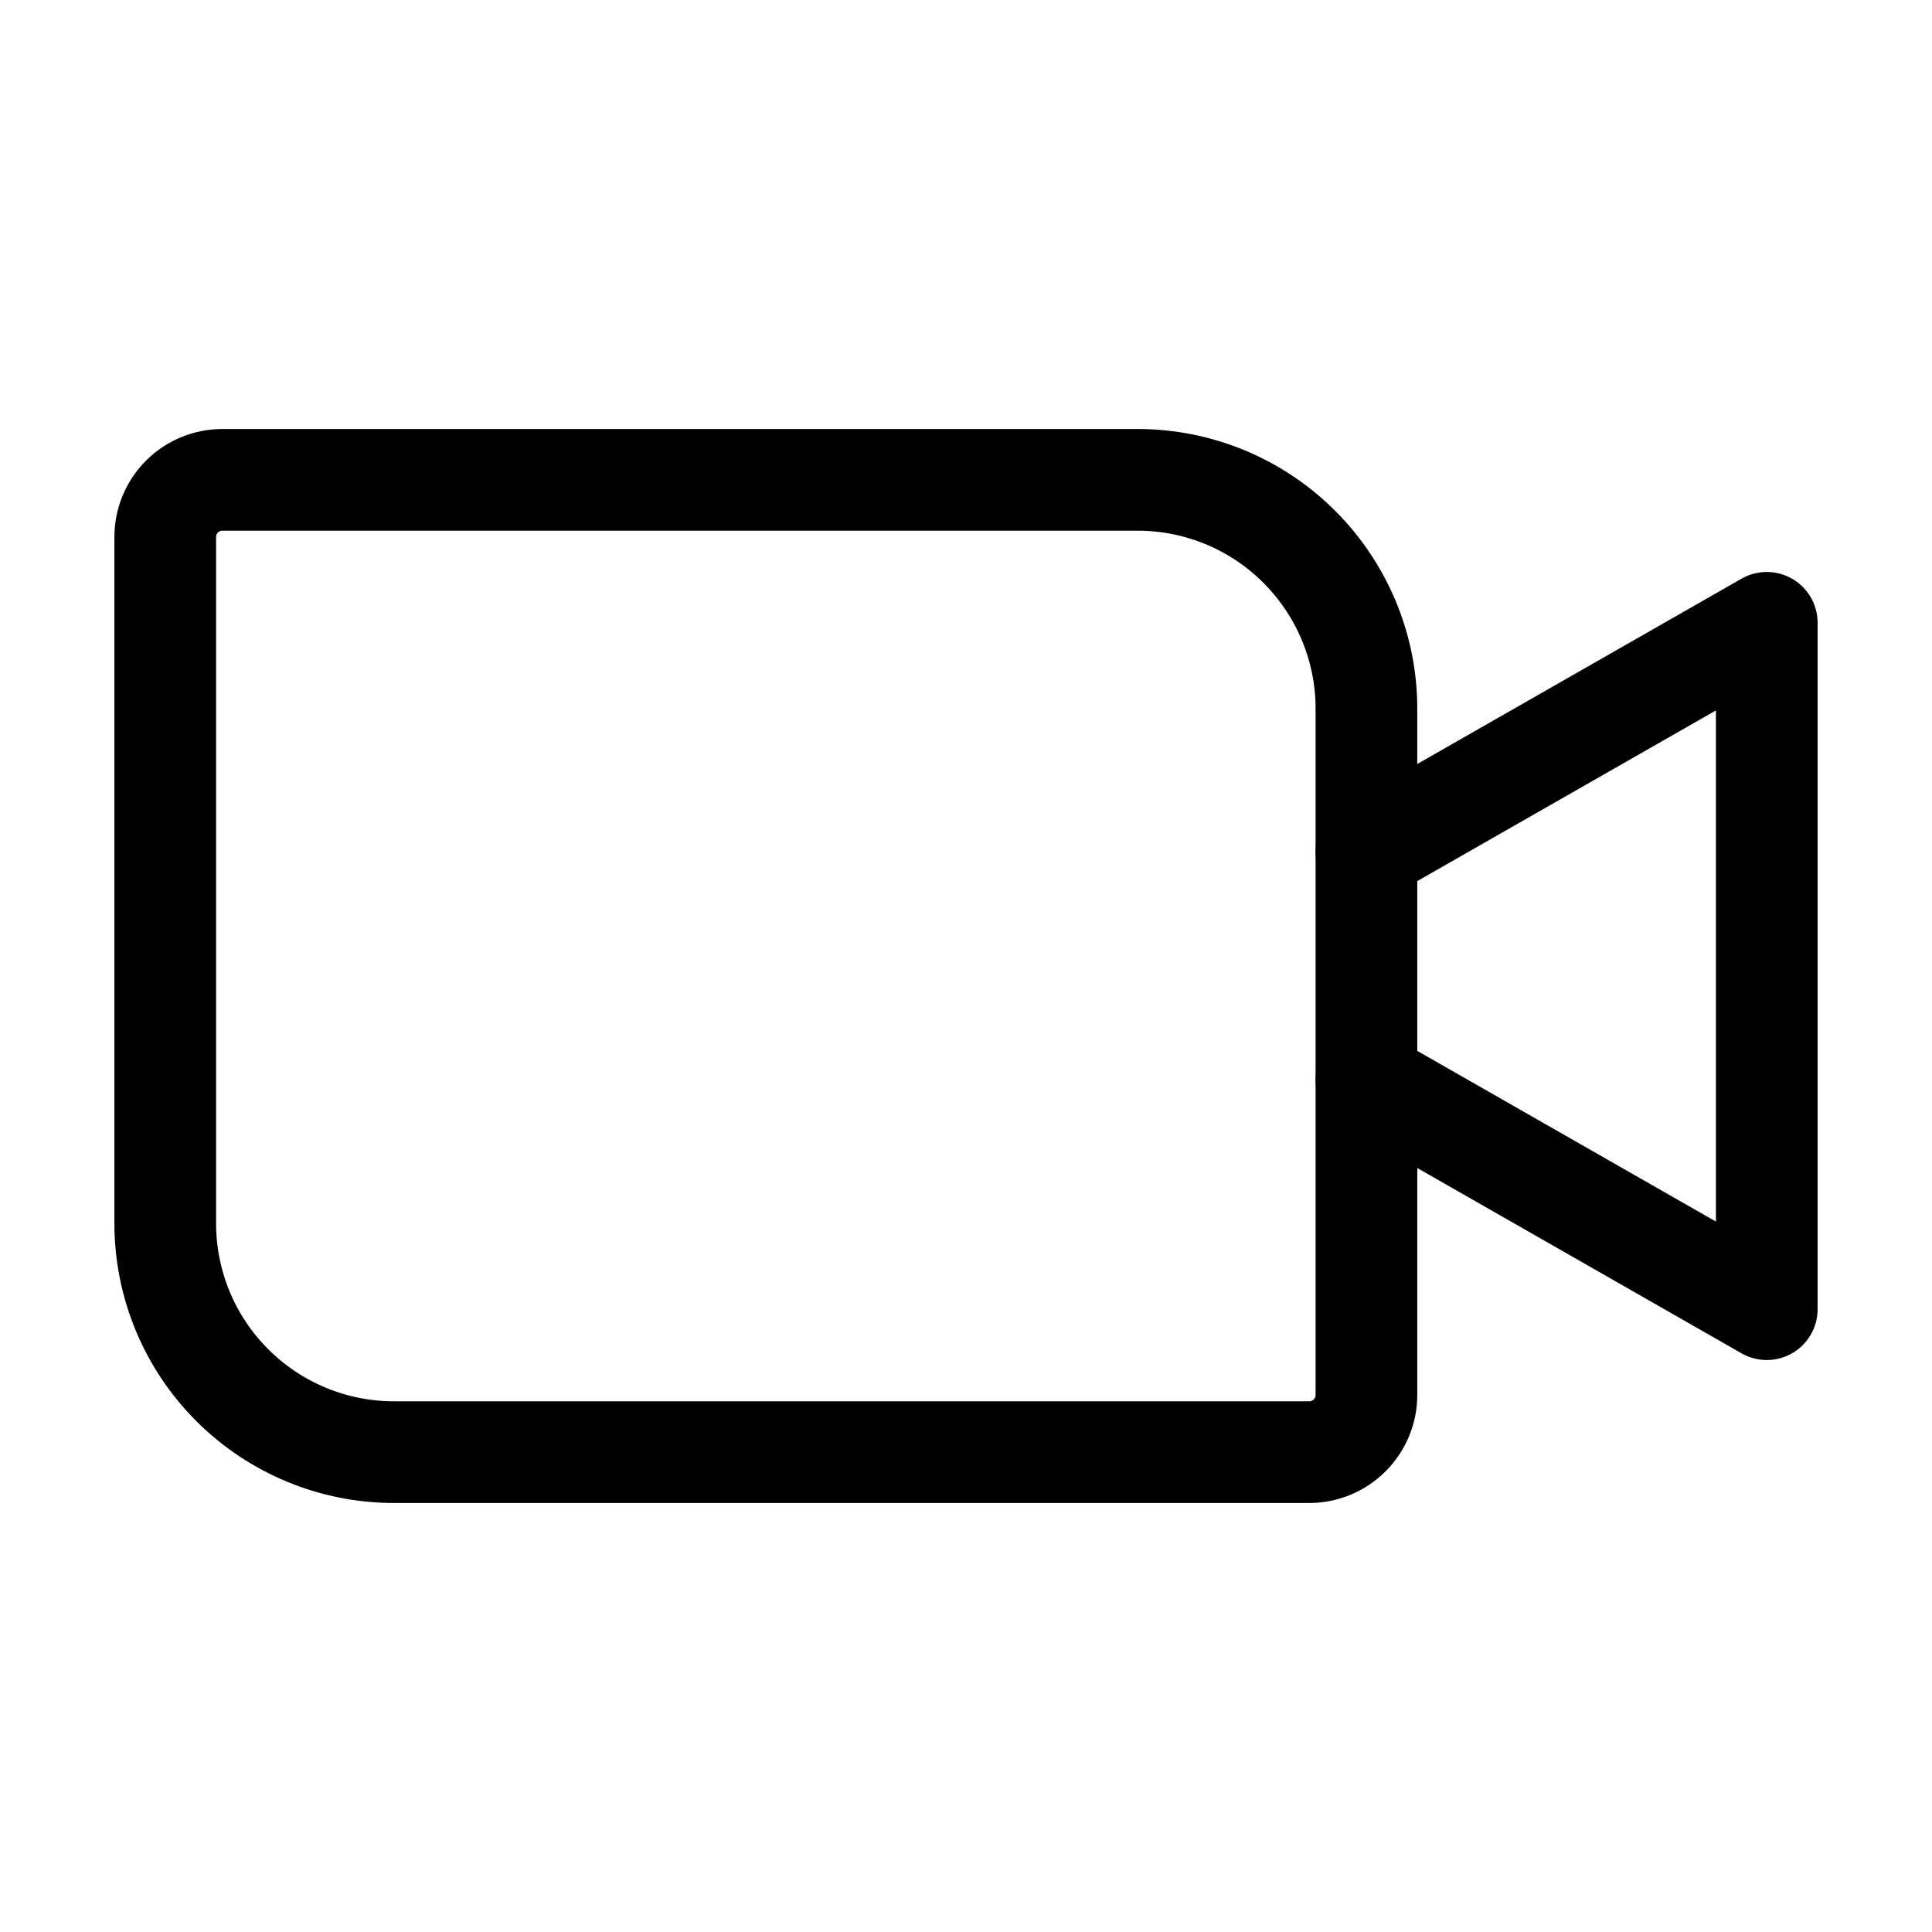 <svg width="19" height="19" viewBox="0 0 19 19" fill="none" xmlns="http://www.w3.org/2000/svg">
<path d="M2.188 4.719H11.188C11.784 4.719 12.357 4.956 12.778 5.378C13.2 5.8 13.438 6.372 13.438 6.969V13.719C13.438 13.868 13.378 14.011 13.273 14.116C13.167 14.222 13.024 14.281 12.875 14.281H3.875C3.278 14.281 2.706 14.044 2.284 13.622C1.862 13.2 1.625 12.628 1.625 12.031V5.281C1.625 5.132 1.684 4.989 1.79 4.883C1.895 4.778 2.038 4.719 2.188 4.719V4.719Z" stroke="black" stroke-linecap="round" stroke-linejoin="round"/>
<path d="M13.438 8.375L17.375 6.125V12.875L13.438 10.625" stroke="black" stroke-linecap="round" stroke-linejoin="round"/>
</svg>
